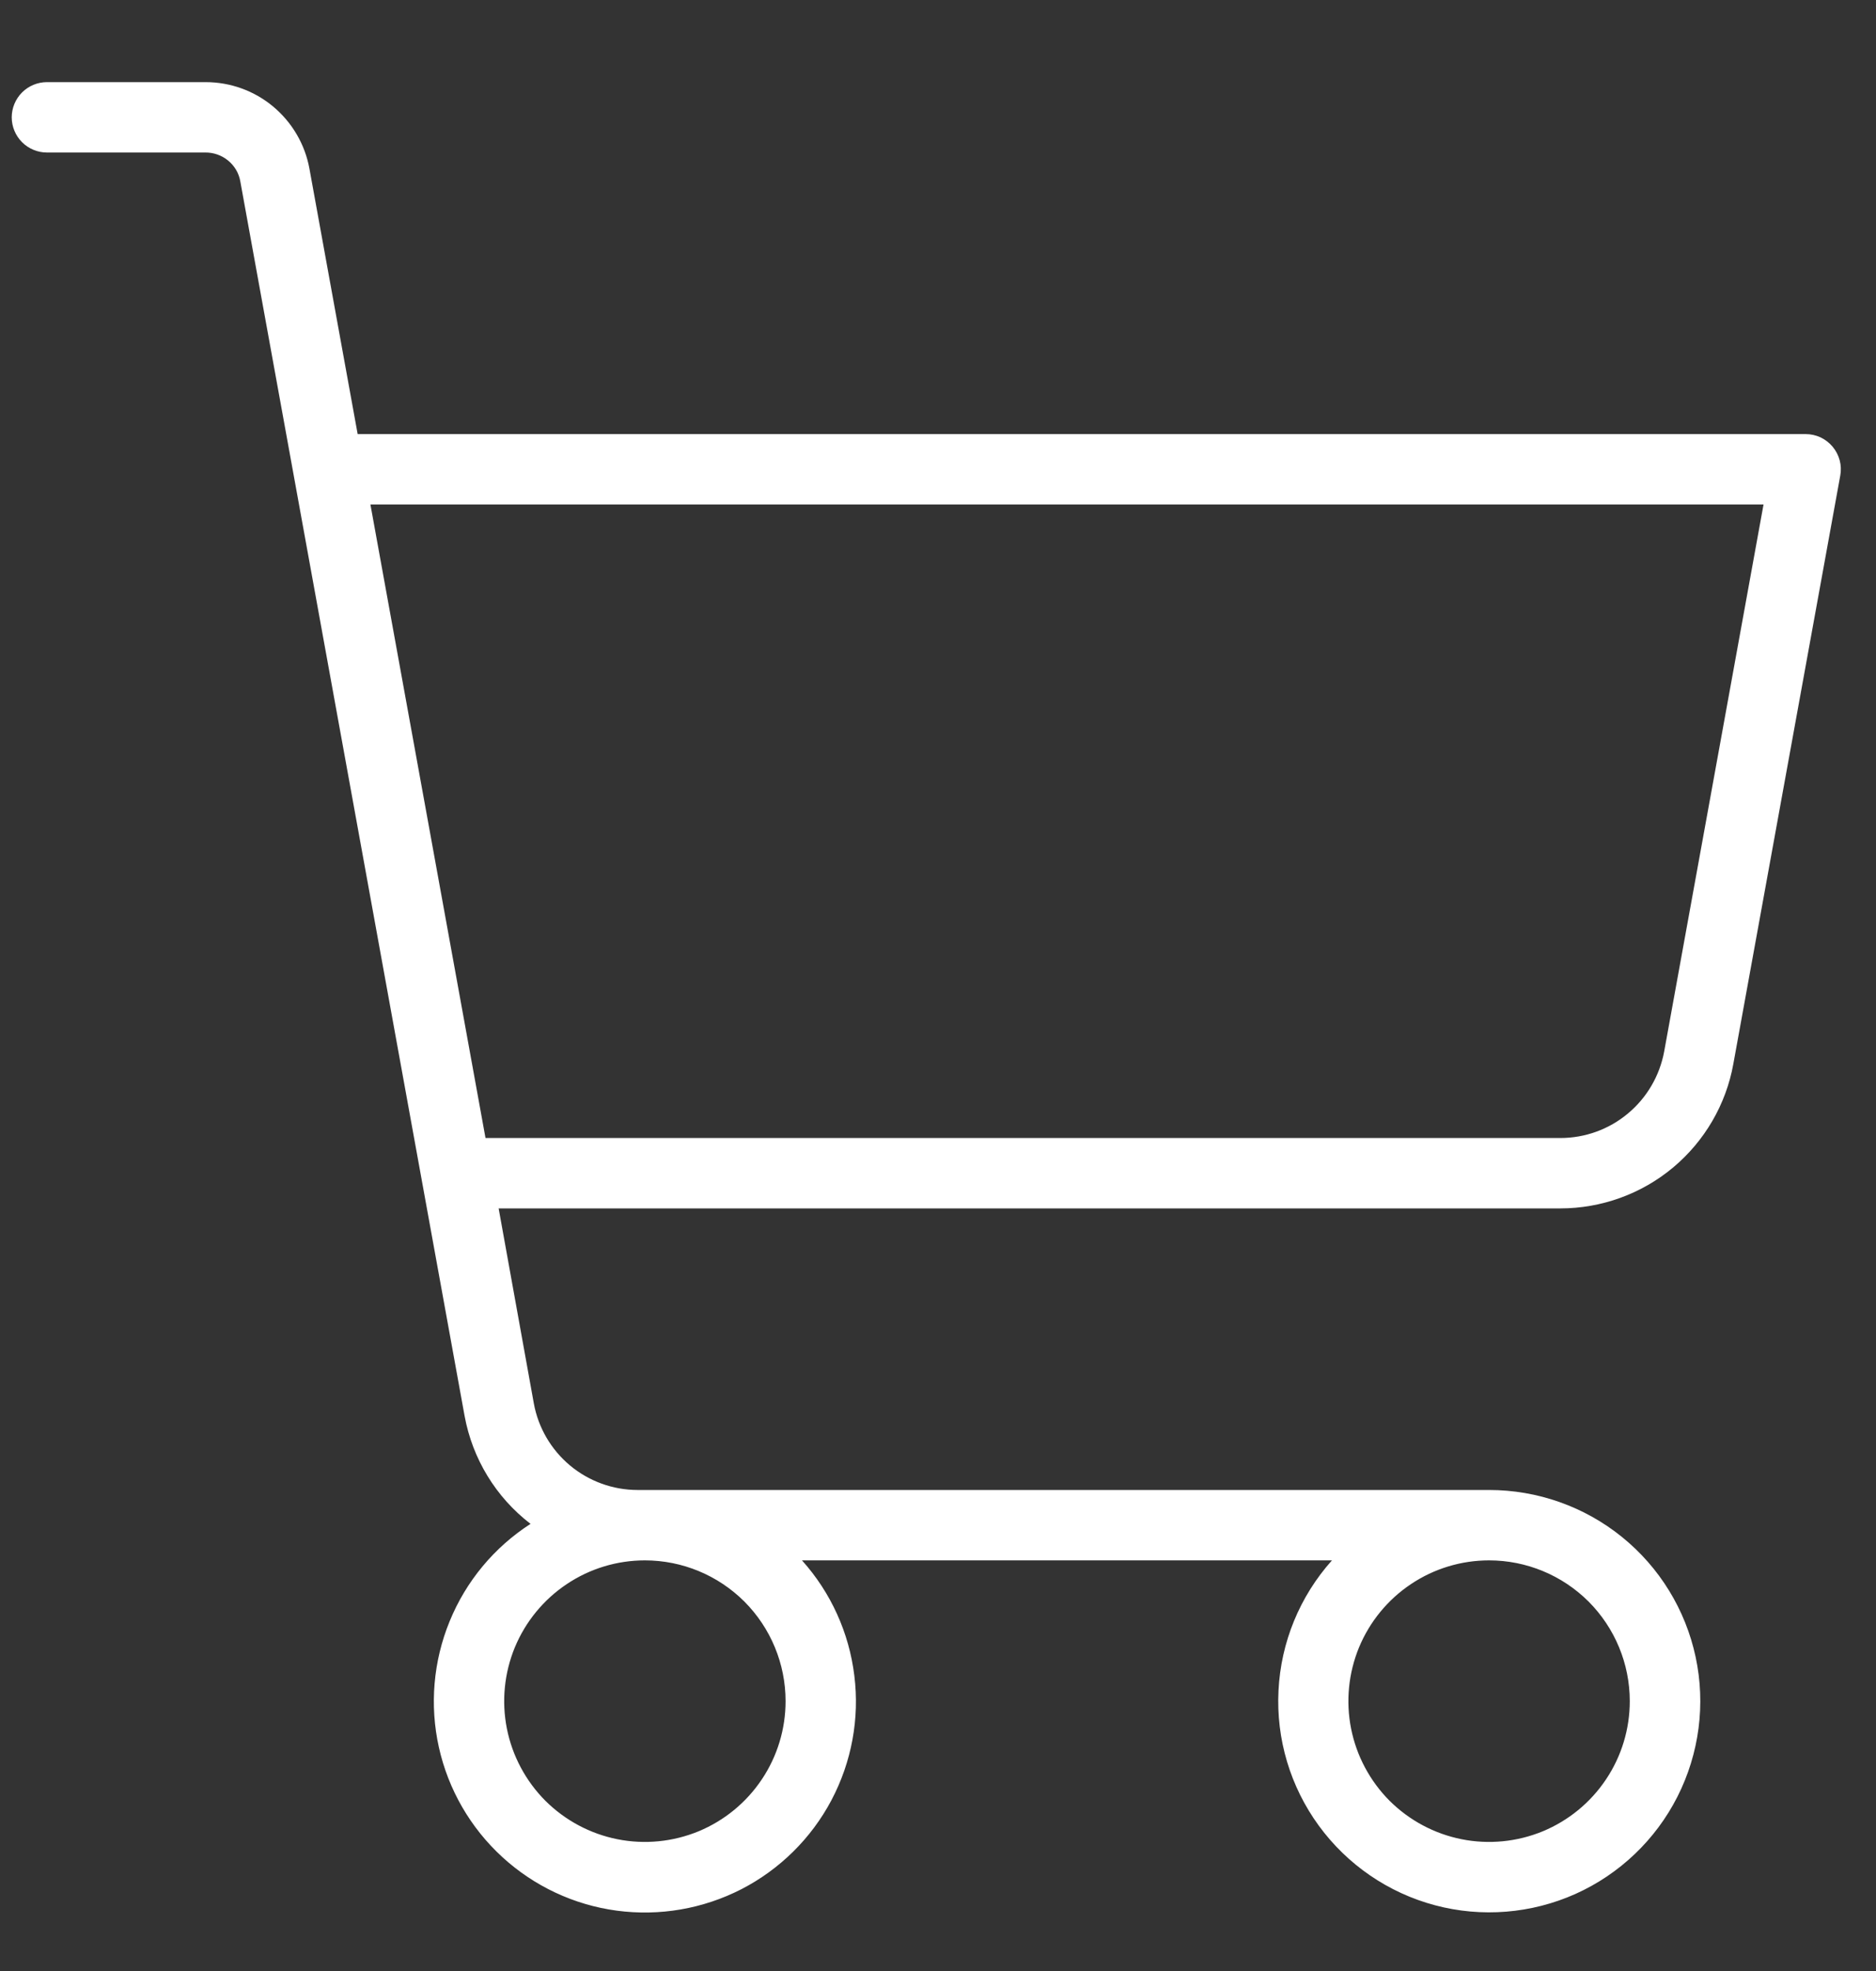 <svg width="20" height="21" viewBox="0 0 20 21" fill="none" xmlns="http://www.w3.org/2000/svg">
<rect x="0" y="0" width="20" height="21" fill="#333333" stroke="none"/>
<path d="M19.538 4.76C19.503 4.718 19.459 4.684 19.409 4.66C19.359 4.637 19.305 4.625 19.25 4.625H3.813L3.299 1.798C3.252 1.539 3.115 1.305 2.913 1.136C2.711 0.967 2.456 0.875 2.192 0.875H0.5C0.401 0.875 0.305 0.915 0.235 0.985C0.165 1.055 0.125 1.151 0.125 1.25C0.125 1.349 0.165 1.445 0.235 1.515C0.305 1.585 0.401 1.625 0.5 1.625H2.188C2.276 1.624 2.363 1.654 2.431 1.71C2.5 1.766 2.547 1.845 2.562 1.933L4.953 15.086C5.037 15.543 5.287 15.953 5.656 16.236C5.269 16.485 4.968 16.847 4.794 17.273C4.619 17.699 4.579 18.168 4.679 18.617C4.779 19.066 5.015 19.474 5.354 19.785C5.693 20.096 6.119 20.296 6.575 20.357C7.032 20.418 7.495 20.338 7.905 20.128C8.314 19.917 8.649 19.586 8.864 19.18C9.079 18.773 9.165 18.31 9.108 17.853C9.052 17.396 8.858 16.968 8.55 16.625H14.2C13.856 17.009 13.655 17.499 13.63 18.014C13.604 18.529 13.756 19.036 14.06 19.452C14.364 19.868 14.802 20.168 15.3 20.3C15.797 20.432 16.326 20.389 16.796 20.179C17.266 19.968 17.65 19.602 17.883 19.143C18.116 18.683 18.185 18.158 18.077 17.654C17.969 17.15 17.692 16.699 17.291 16.375C16.89 16.051 16.39 15.875 15.875 15.875H6.797C6.534 15.875 6.279 15.782 6.077 15.614C5.875 15.445 5.738 15.211 5.691 14.952L5.316 12.875H16.634C17.073 12.875 17.499 12.721 17.836 12.44C18.173 12.158 18.401 11.768 18.479 11.336L19.619 5.067C19.629 5.013 19.627 4.958 19.613 4.905C19.599 4.852 19.573 4.802 19.538 4.76ZM8.375 18.125C8.375 18.422 8.287 18.712 8.122 18.958C7.957 19.205 7.723 19.397 7.449 19.511C7.175 19.624 6.873 19.654 6.582 19.596C6.291 19.538 6.024 19.395 5.814 19.186C5.605 18.976 5.462 18.709 5.404 18.418C5.346 18.127 5.376 17.825 5.489 17.551C5.603 17.277 5.795 17.043 6.042 16.878C6.288 16.713 6.578 16.625 6.875 16.625C7.273 16.625 7.654 16.783 7.936 17.064C8.217 17.346 8.375 17.727 8.375 18.125ZM17.375 18.125C17.375 18.422 17.287 18.712 17.122 18.958C16.957 19.205 16.723 19.397 16.449 19.511C16.175 19.624 15.873 19.654 15.582 19.596C15.291 19.538 15.024 19.395 14.814 19.186C14.605 18.976 14.462 18.709 14.404 18.418C14.346 18.127 14.376 17.825 14.489 17.551C14.603 17.277 14.795 17.043 15.042 16.878C15.288 16.713 15.578 16.625 15.875 16.625C16.273 16.625 16.654 16.783 16.936 17.064C17.217 17.346 17.375 17.727 17.375 18.125ZM17.742 11.202C17.694 11.461 17.558 11.695 17.355 11.864C17.153 12.033 16.898 12.125 16.634 12.125H5.176L3.949 5.375H18.801L17.742 11.202Z" fill="white"/>
</svg>
